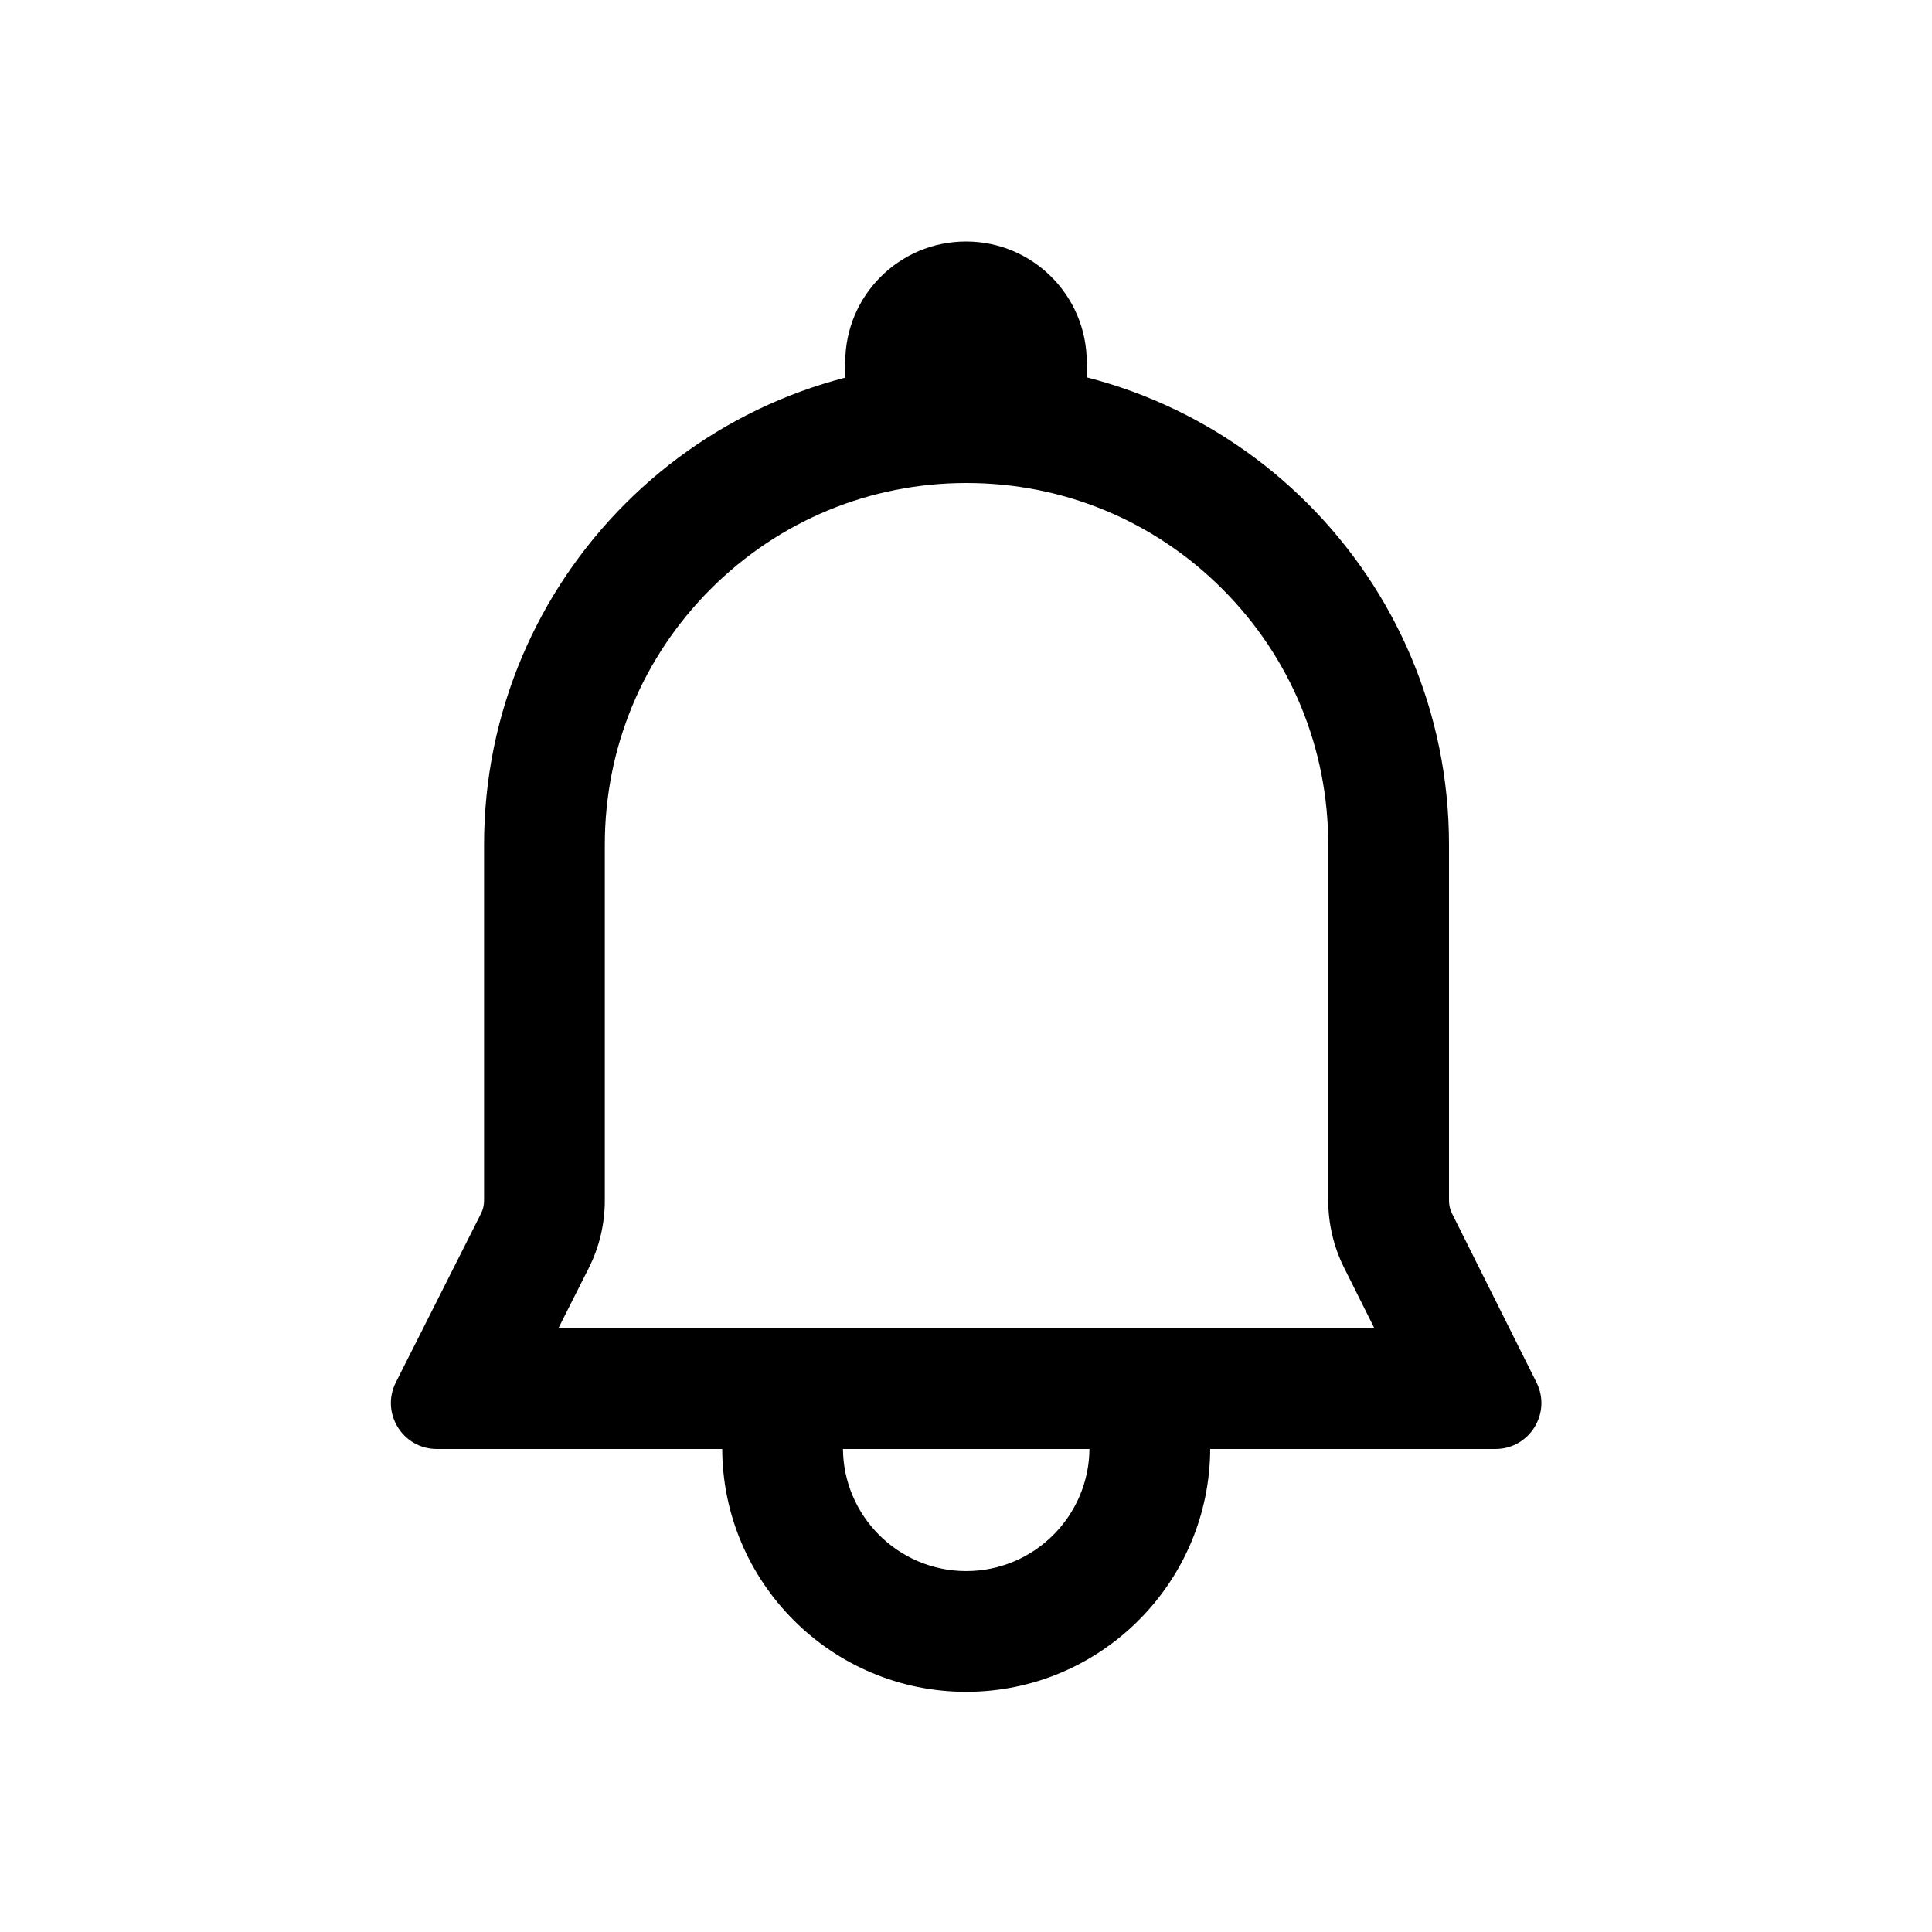 <?xml version="1.0" encoding="utf-8"?>
<!-- Generator: Adobe Illustrator 23.0.0, SVG Export Plug-In . SVG Version: 6.00 Build 0)  -->
<svg version="1.1" xmlns="http://www.w3.org/2000/svg" xmlns:xlink="http://www.w3.org/1999/xlink" x="0px" y="0px"
	 viewBox="0 0 1024 1024" style="enable-background:new 0 0 1024 1024;" xml:space="preserve">
<g id="图层_1">
	<g>
		<path d="M512.11,896.7c-71.31,0-129.33-58.02-129.33-129.33h64c0,36.03,29.31,65.33,65.33,65.33s65.33-29.31,65.33-65.33h64
			C641.44,838.68,583.43,896.7,512.11,896.7z"/>
	</g>
	<g>
		<path d="M512.28,256c51.21,0,99.36,19.94,135.57,56.15S704,396.51,704,447.72v188.69c0,12.23,2.89,24.48,8.36,35.43L728.45,704
			H295.96l16.12-31.95c5.55-11.01,8.48-23.34,8.48-35.67V447.72c0-51.21,19.94-99.36,56.15-135.57
			C412.92,275.94,461.07,256,512.28,256 M512.28,192L512.28,192c-141.23,0-255.72,114.49-255.72,255.72v188.66
			c0,2.38-0.56,4.73-1.63,6.85l-45.12,89.45c-8.17,16.2,3.6,35.32,21.74,35.32H792.6c18.1,0,29.87-19.05,21.78-35.24l-44.77-89.55
			c-1.06-2.11-1.61-4.44-1.61-6.8V447.72C768,306.49,653.51,192,512.28,192L512.28,192z"/>
	</g>
	<g>
		<path d="M512,128c-35.35,0-64,28.65-64,64s28.65,64,64,64s64-28.65,64-64S547.35,128,512,128L512,128z"/>
	</g>
	<g>
		<polygon points="576,192 448,192 448,256 576,256 576,192 		"/>
	</g>
</g>
<g id="图层_2">
</g>
</svg>
